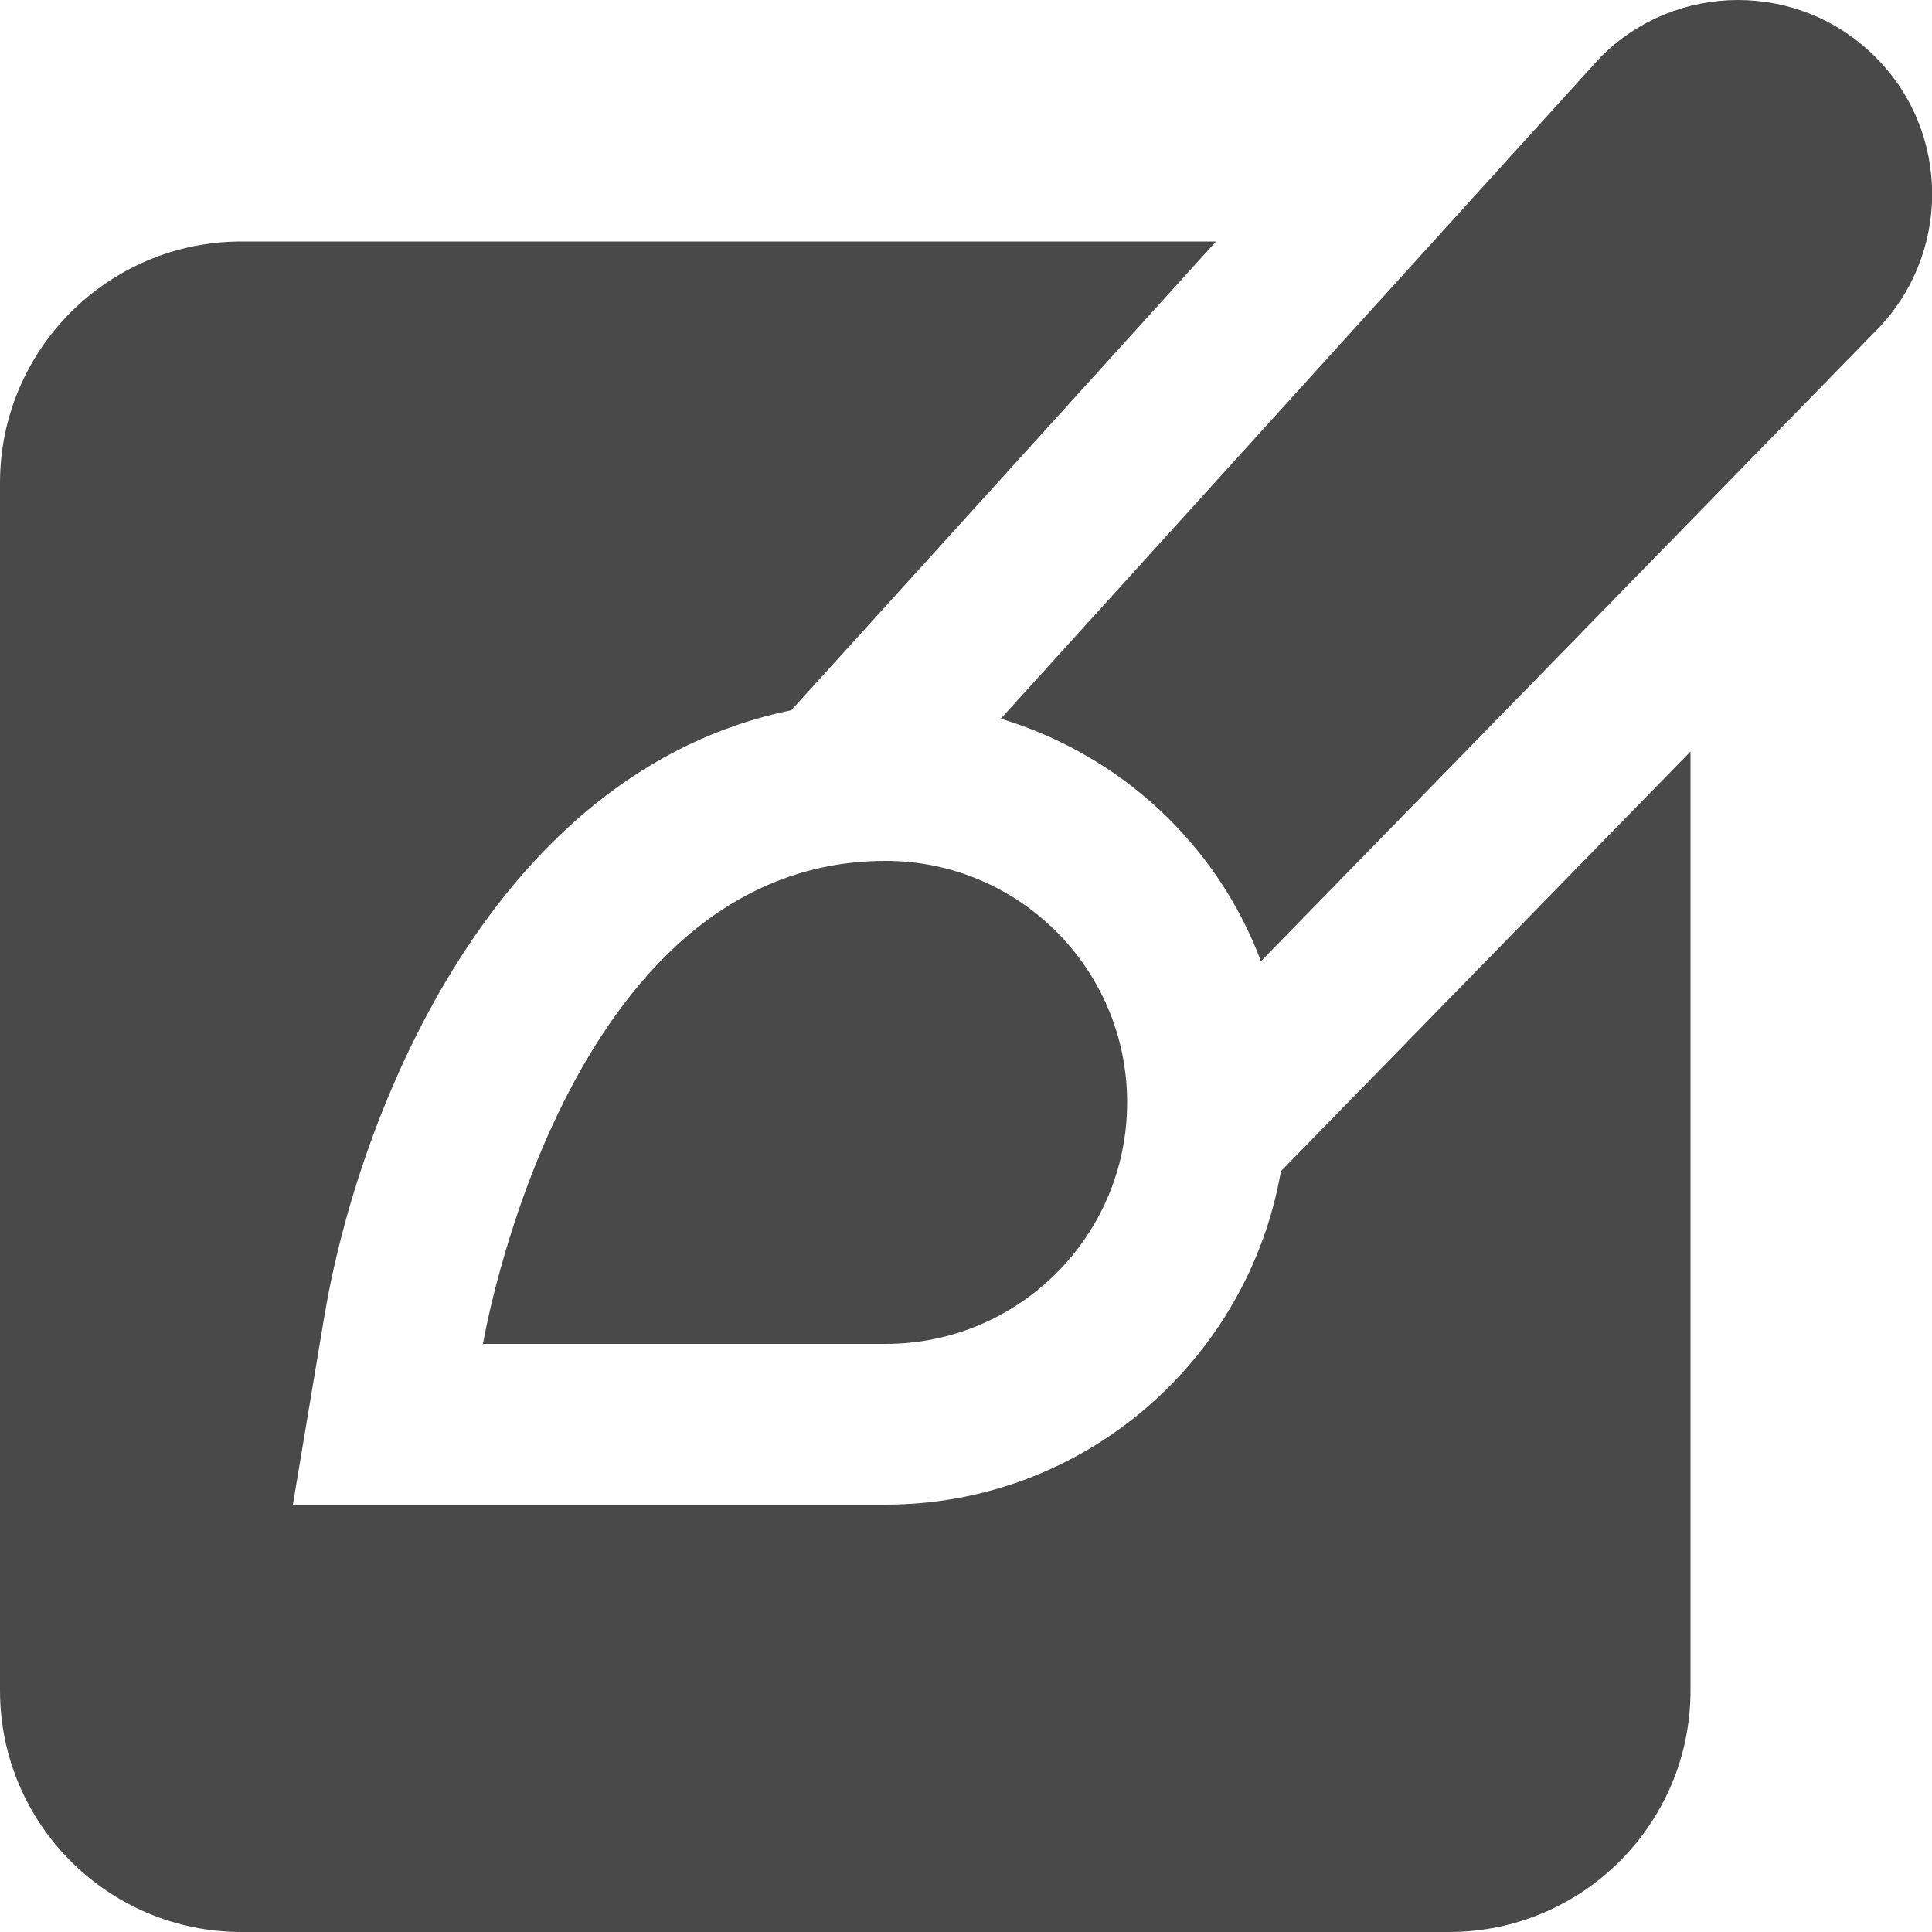 <?xml version="1.0" encoding="UTF-8"?><svg id="a" xmlns="http://www.w3.org/2000/svg" viewBox="0 0 50 50"><defs><style>.b{fill:#494949;}</style></defs><path class="b" d="M22.92,22.28c3.45,0,6.25,2.8,6.25,6.25s-2.8,6.25-6.25,6.25h-10.42s2.08-12.5,10.42-12.5ZM32.64,24.87l15.89-16.29c1.96-1.96,1.97-5.15,0-7.11-1.96-1.96-5.14-1.96-7.1,0-.07.07-15.53,17.13-15.53,17.13,3.11.94,5.6,3.26,6.73,6.27h0ZM33.15,30.31c-.85,4.89-5.1,8.63-10.24,8.63H7.58l.81-4.85c.9-5.39,4.44-14.14,12.09-15.71,0,0,8.84-9.75,10.99-12.13H6.25c-3.45,0-6.25,2.8-6.25,6.25v31.25c0,3.45,2.8,6.25,6.25,6.25h31.25c3.45,0,6.25-2.8,6.25-6.25v-24.3l-10.6,10.86h0Z"/></svg>